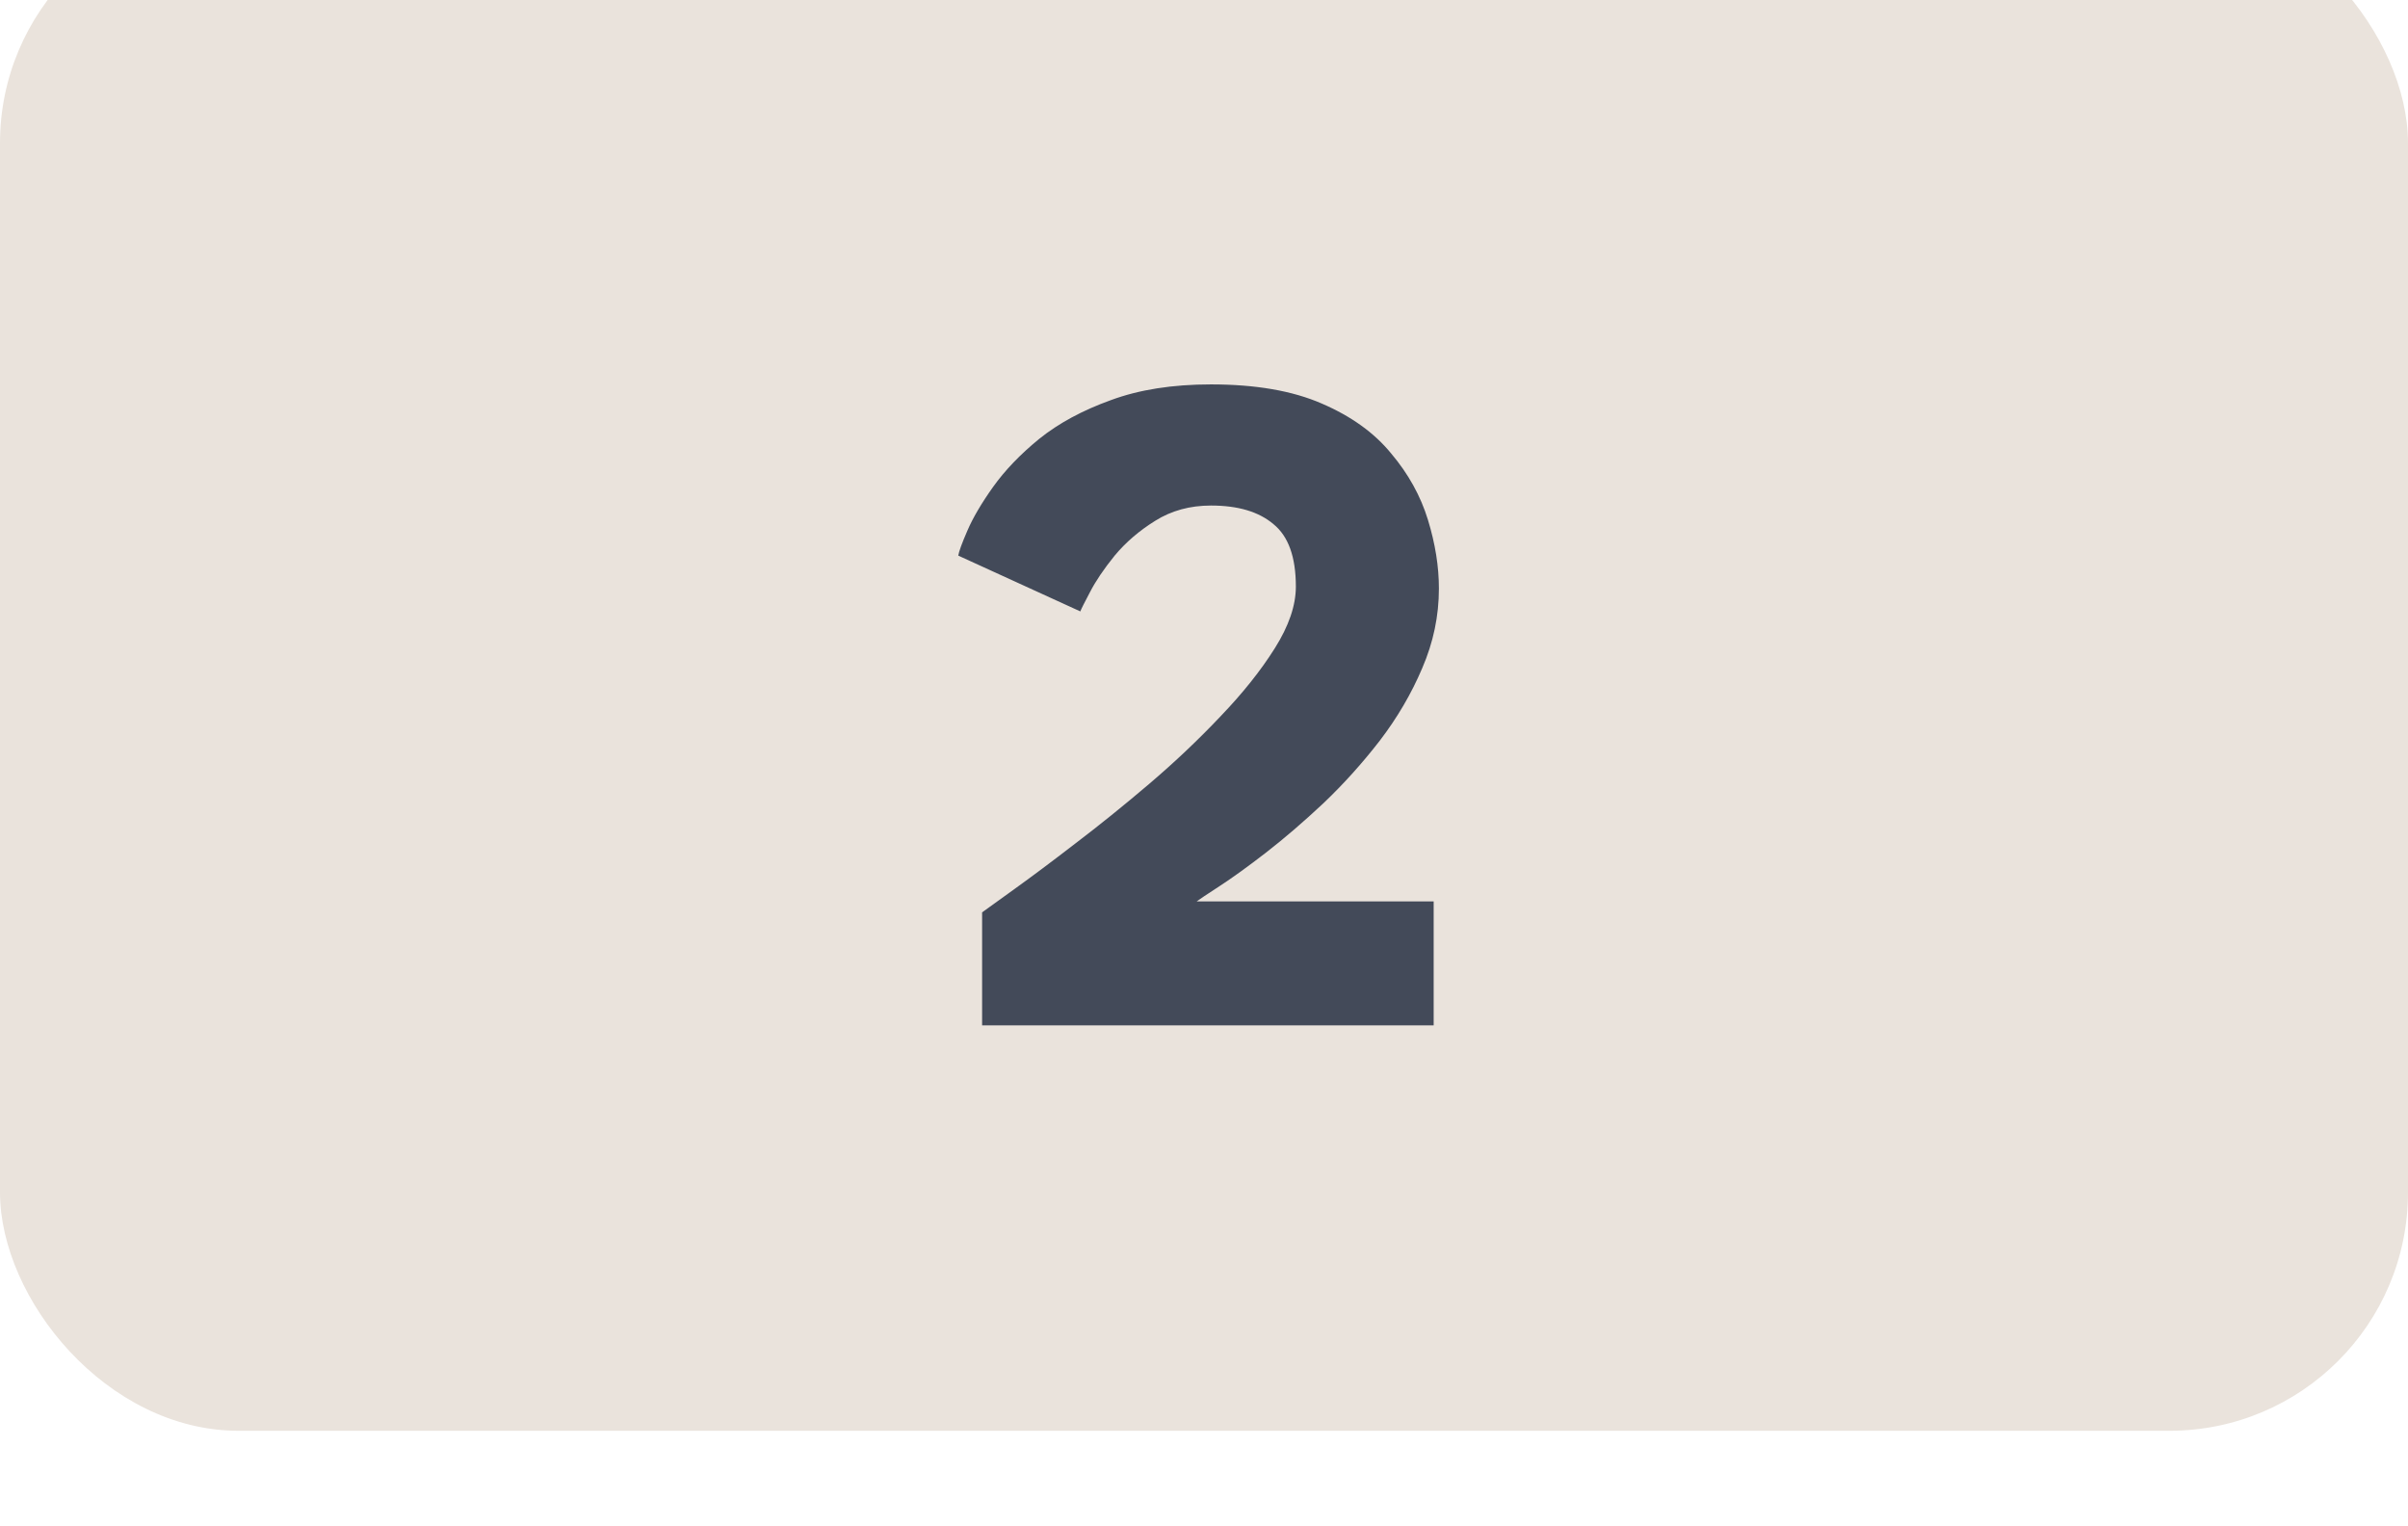 <svg width="101" height="64" viewBox="0 0 101 64" fill="none" xmlns="http://www.w3.org/2000/svg">
<g clip-path="url(#clip0_0_706)">
<g filter="url(#filter0_i_0_706)">
<rect width="101" height="64" rx="10" fill="#EAE3DC"/>
</g>
<path d="M50.793 21.2C49.913 21.2 49.133 21.413 48.453 21.84C47.787 22.253 47.22 22.74 46.753 23.3C46.3 23.86 45.953 24.373 45.713 24.84C45.473 25.293 45.34 25.56 45.313 25.64L40.193 23.3C40.22 23.127 40.347 22.78 40.573 22.26C40.8 21.727 41.16 21.113 41.653 20.42C42.147 19.727 42.793 19.053 43.593 18.4C44.407 17.747 45.407 17.207 46.593 16.78C47.78 16.34 49.18 16.12 50.793 16.12C52.66 16.12 54.207 16.387 55.433 16.92C56.673 17.453 57.647 18.153 58.353 19.02C59.073 19.873 59.587 20.8 59.893 21.8C60.2 22.8 60.353 23.76 60.353 24.68C60.353 25.827 60.12 26.94 59.653 28.02C59.2 29.087 58.607 30.1 57.873 31.06C57.14 32.007 56.353 32.88 55.513 33.68C54.673 34.467 53.867 35.16 53.093 35.76C52.333 36.347 51.687 36.813 51.153 37.16C50.62 37.507 50.3 37.72 50.193 37.8H60.133V43H41.193V38.26C41.393 38.113 41.847 37.787 42.553 37.28C43.26 36.773 44.107 36.14 45.093 35.38C46.093 34.62 47.127 33.787 48.193 32.88C49.273 31.96 50.273 31.013 51.193 30.04C52.127 29.067 52.887 28.113 53.473 27.18C54.06 26.247 54.353 25.387 54.353 24.6C54.353 23.36 54.04 22.487 53.413 21.98C52.8 21.46 51.927 21.2 50.793 21.2Z" fill="#434A59"/>
</g>
<defs>
<filter id="filter0_i_0_706" x="0" y="0" width="101" height="64" filterUnits="userSpaceOnUse" color-interpolation-filters="sRGB">
<feFlood flood-opacity="0" result="BackgroundImageFix"/>
<feBlend mode="normal" in="SourceGraphic" in2="BackgroundImageFix" result="shape"/>
<feColorMatrix in="SourceAlpha" type="matrix" values="0 0 0 0 0 0 0 0 0 0 0 0 0 0 0 0 0 0 127 0" result="hardAlpha"/>
<feOffset dy="-4"/>
<feComposite in2="hardAlpha" operator="arithmetic" k2="-1" k3="1"/>
<feColorMatrix type="matrix" values="0 0 0 0 0.702 0 0 0 0 0.642 0 0 0 0 0.594 0 0 0 1 0"/>
<feBlend mode="normal" in2="shape" result="effect1_innerShadow_0_706"/>
</filter>
<clipPath id="clip0_0_706">
<rect width="101" height="64" fill="white"/>
</clipPath>
</defs>
</svg>
